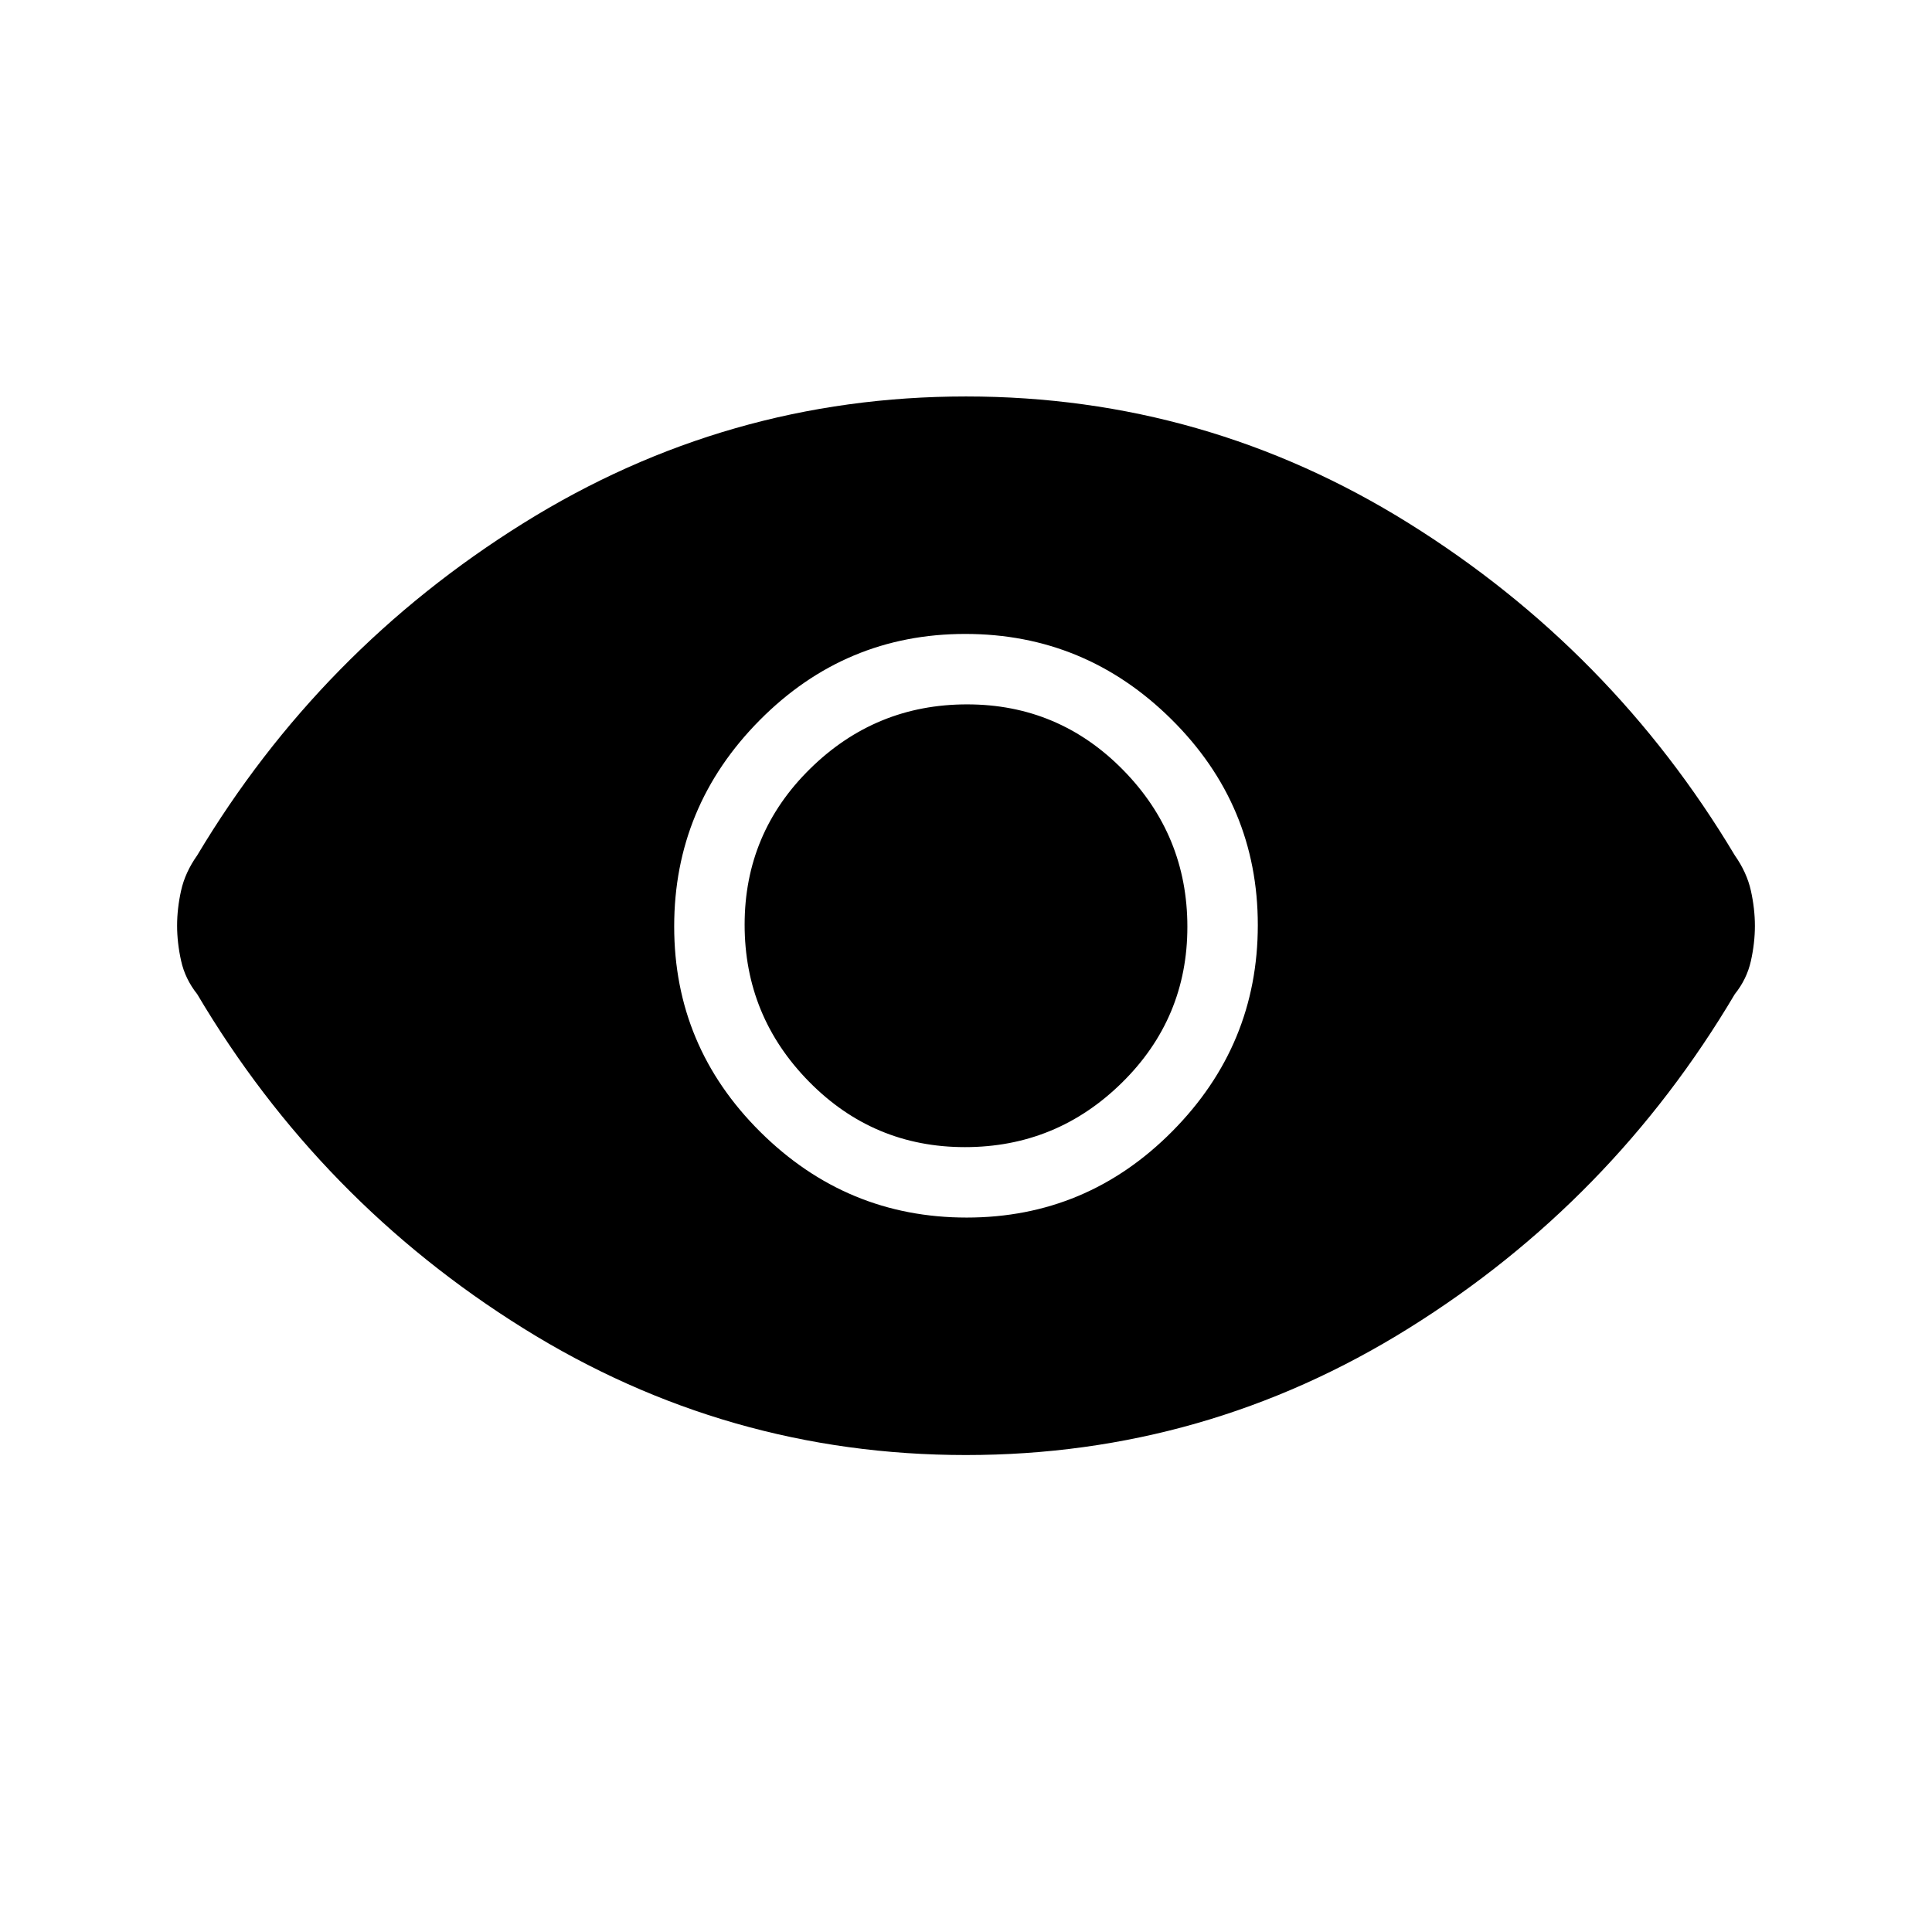 <svg xmlns="http://www.w3.org/2000/svg" height="48" viewBox="0 -960 960 960" width="48"><path d="M480.35-355q59.65 0 102.15-42.85 42.5-42.86 42.5-102.5 0-59.65-42.85-102.15-42.86-42.5-102.5-42.5-59.65 0-102.15 42.85-42.5 42.86-42.5 102.5 0 59.65 42.85 102.15 42.86 42.5 102.5 42.5Zm-.88-35Q434-390 402-422.53t-32-78Q370-546 402.53-578t78-32Q526-610 558-577.47t32 78Q590-454 557.47-422t-78 32Zm.53 153q-119 0-220-63T98-466q-6-7.55-8-16.54-2-9-2-17.52t2-17.48q2-8.97 8-17.46 61-102 162-165t220-63q119 0 220 63t162 165q6 8.55 8 17.54 2 9 2 17.52t-2 17.48q-2 8.97-8 16.46-61 103-162 166t-220 63Z"/></svg>